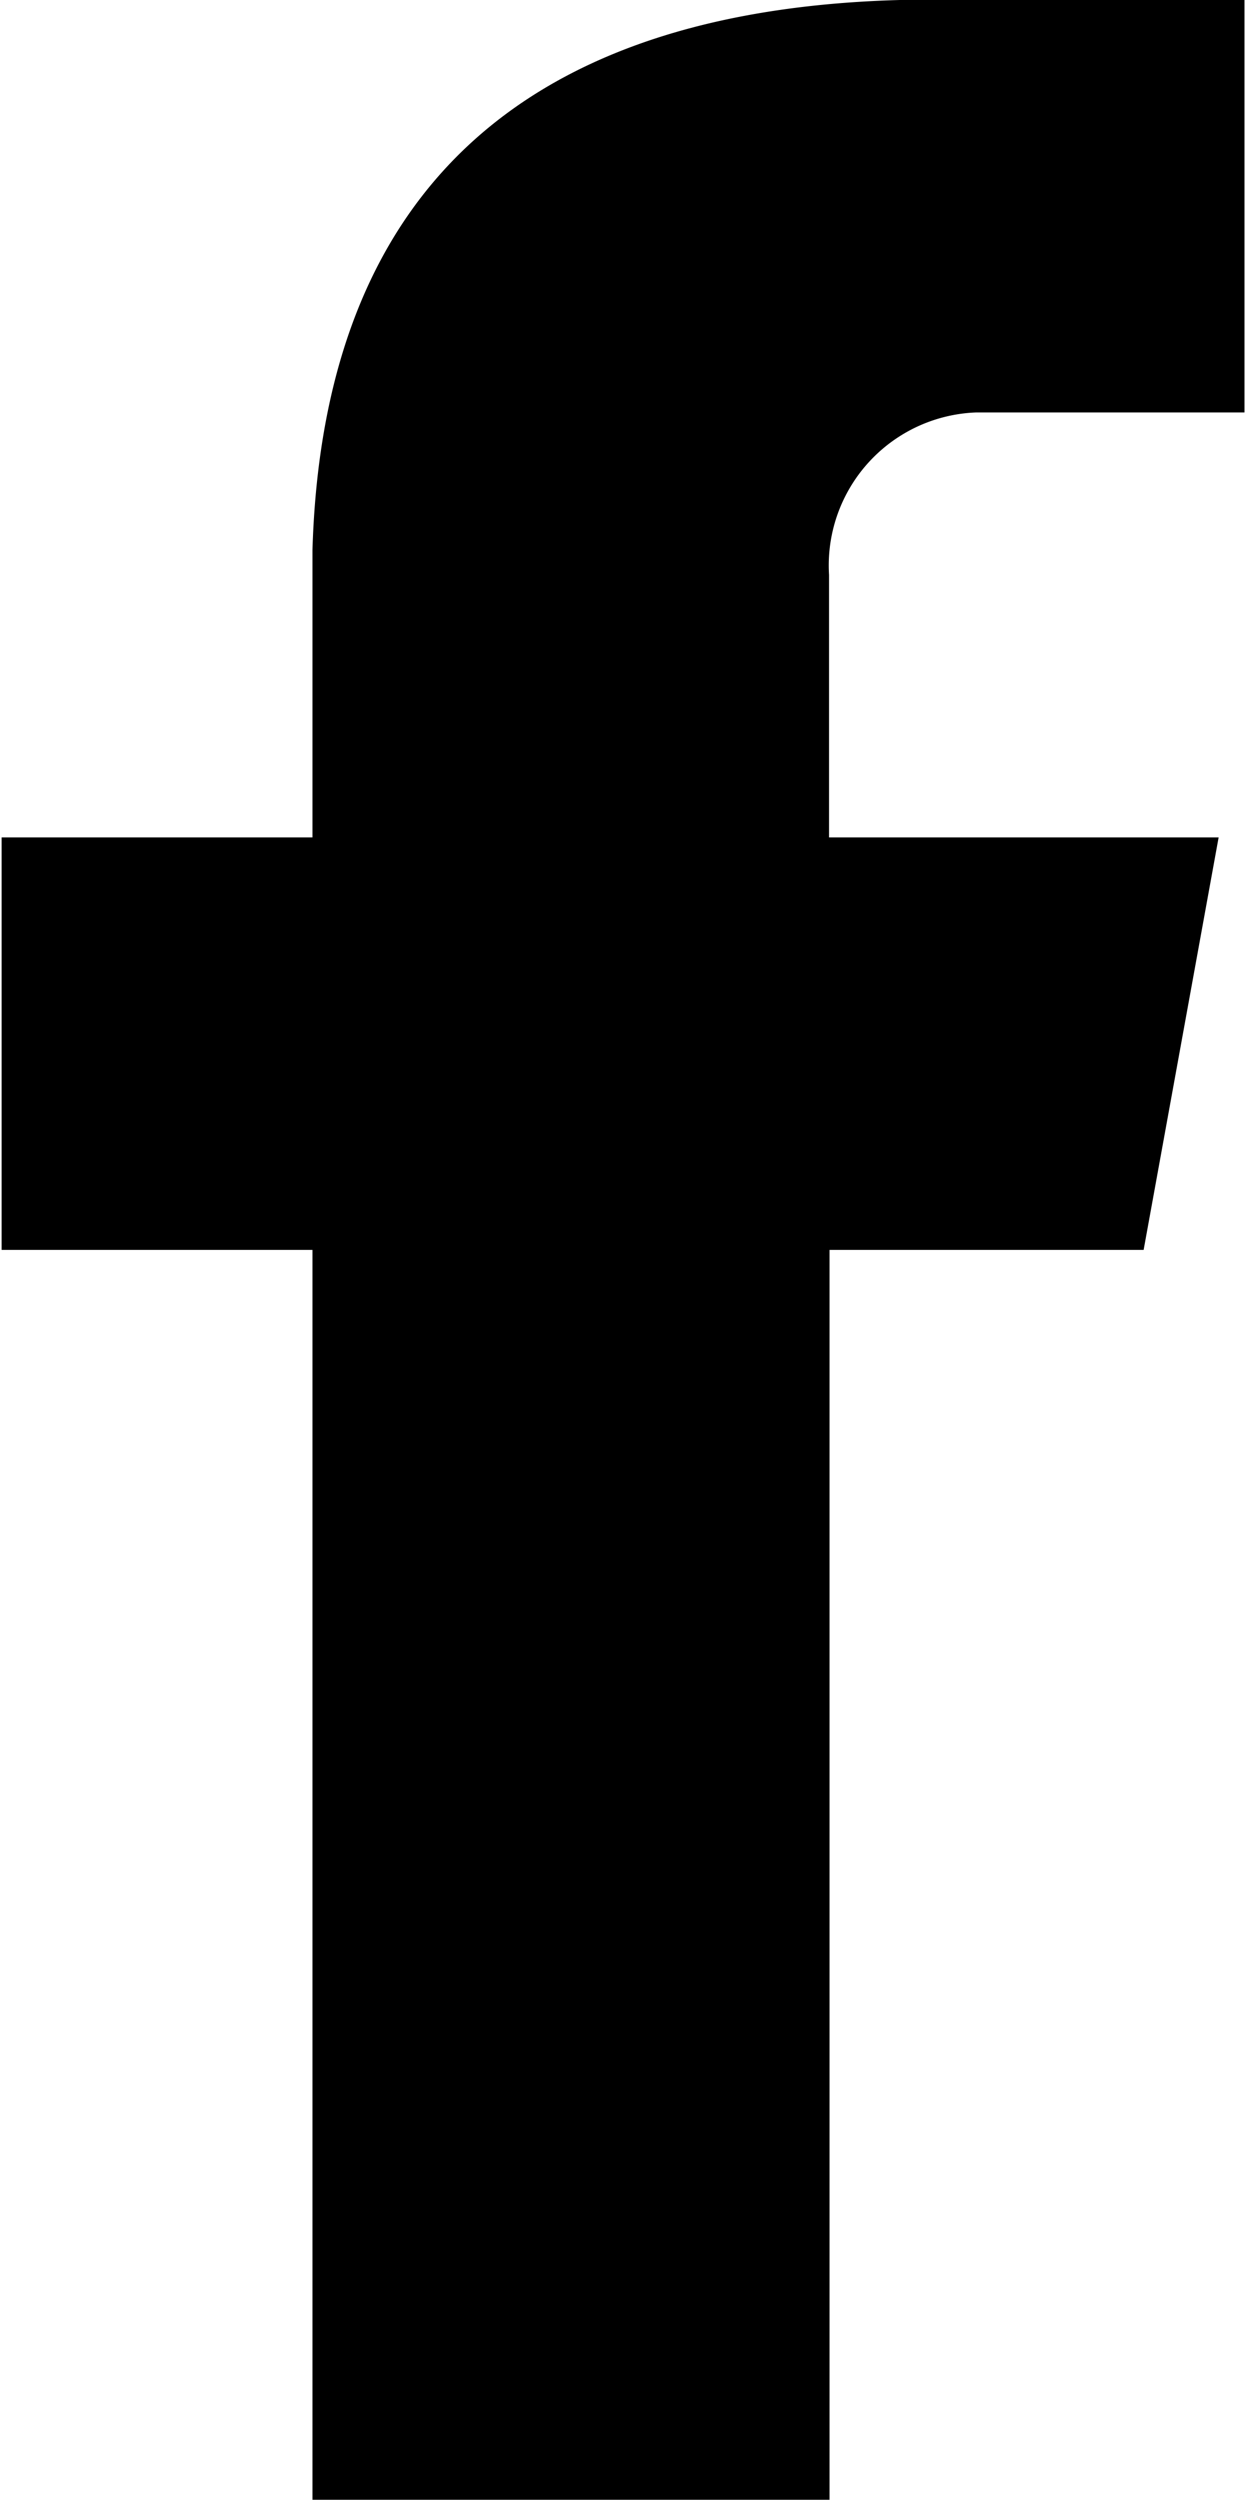 <svg xmlns="http://www.w3.org/2000/svg" width="9.969" height="20" viewBox="0 0 9.969 20">
<defs>
    <style>
      .cls-1 {
        fill-rule: evenodd;
      }
    </style>
  </defs>
  <path id="facebook" class="cls-1" d="M382.806,11265.3h2.151v-3.3H382.2c-3.651.1-4.635,2.2-4.7,4.4H377.5v2.3h-2.487v3.3H377.5v10h4.137v-10h2.513l0.6-3.3h-3.117v-2.1A1.225,1.225,0,0,1,382.806,11265.3Z" transform="translate(-375 -11262)"/>
</svg>
